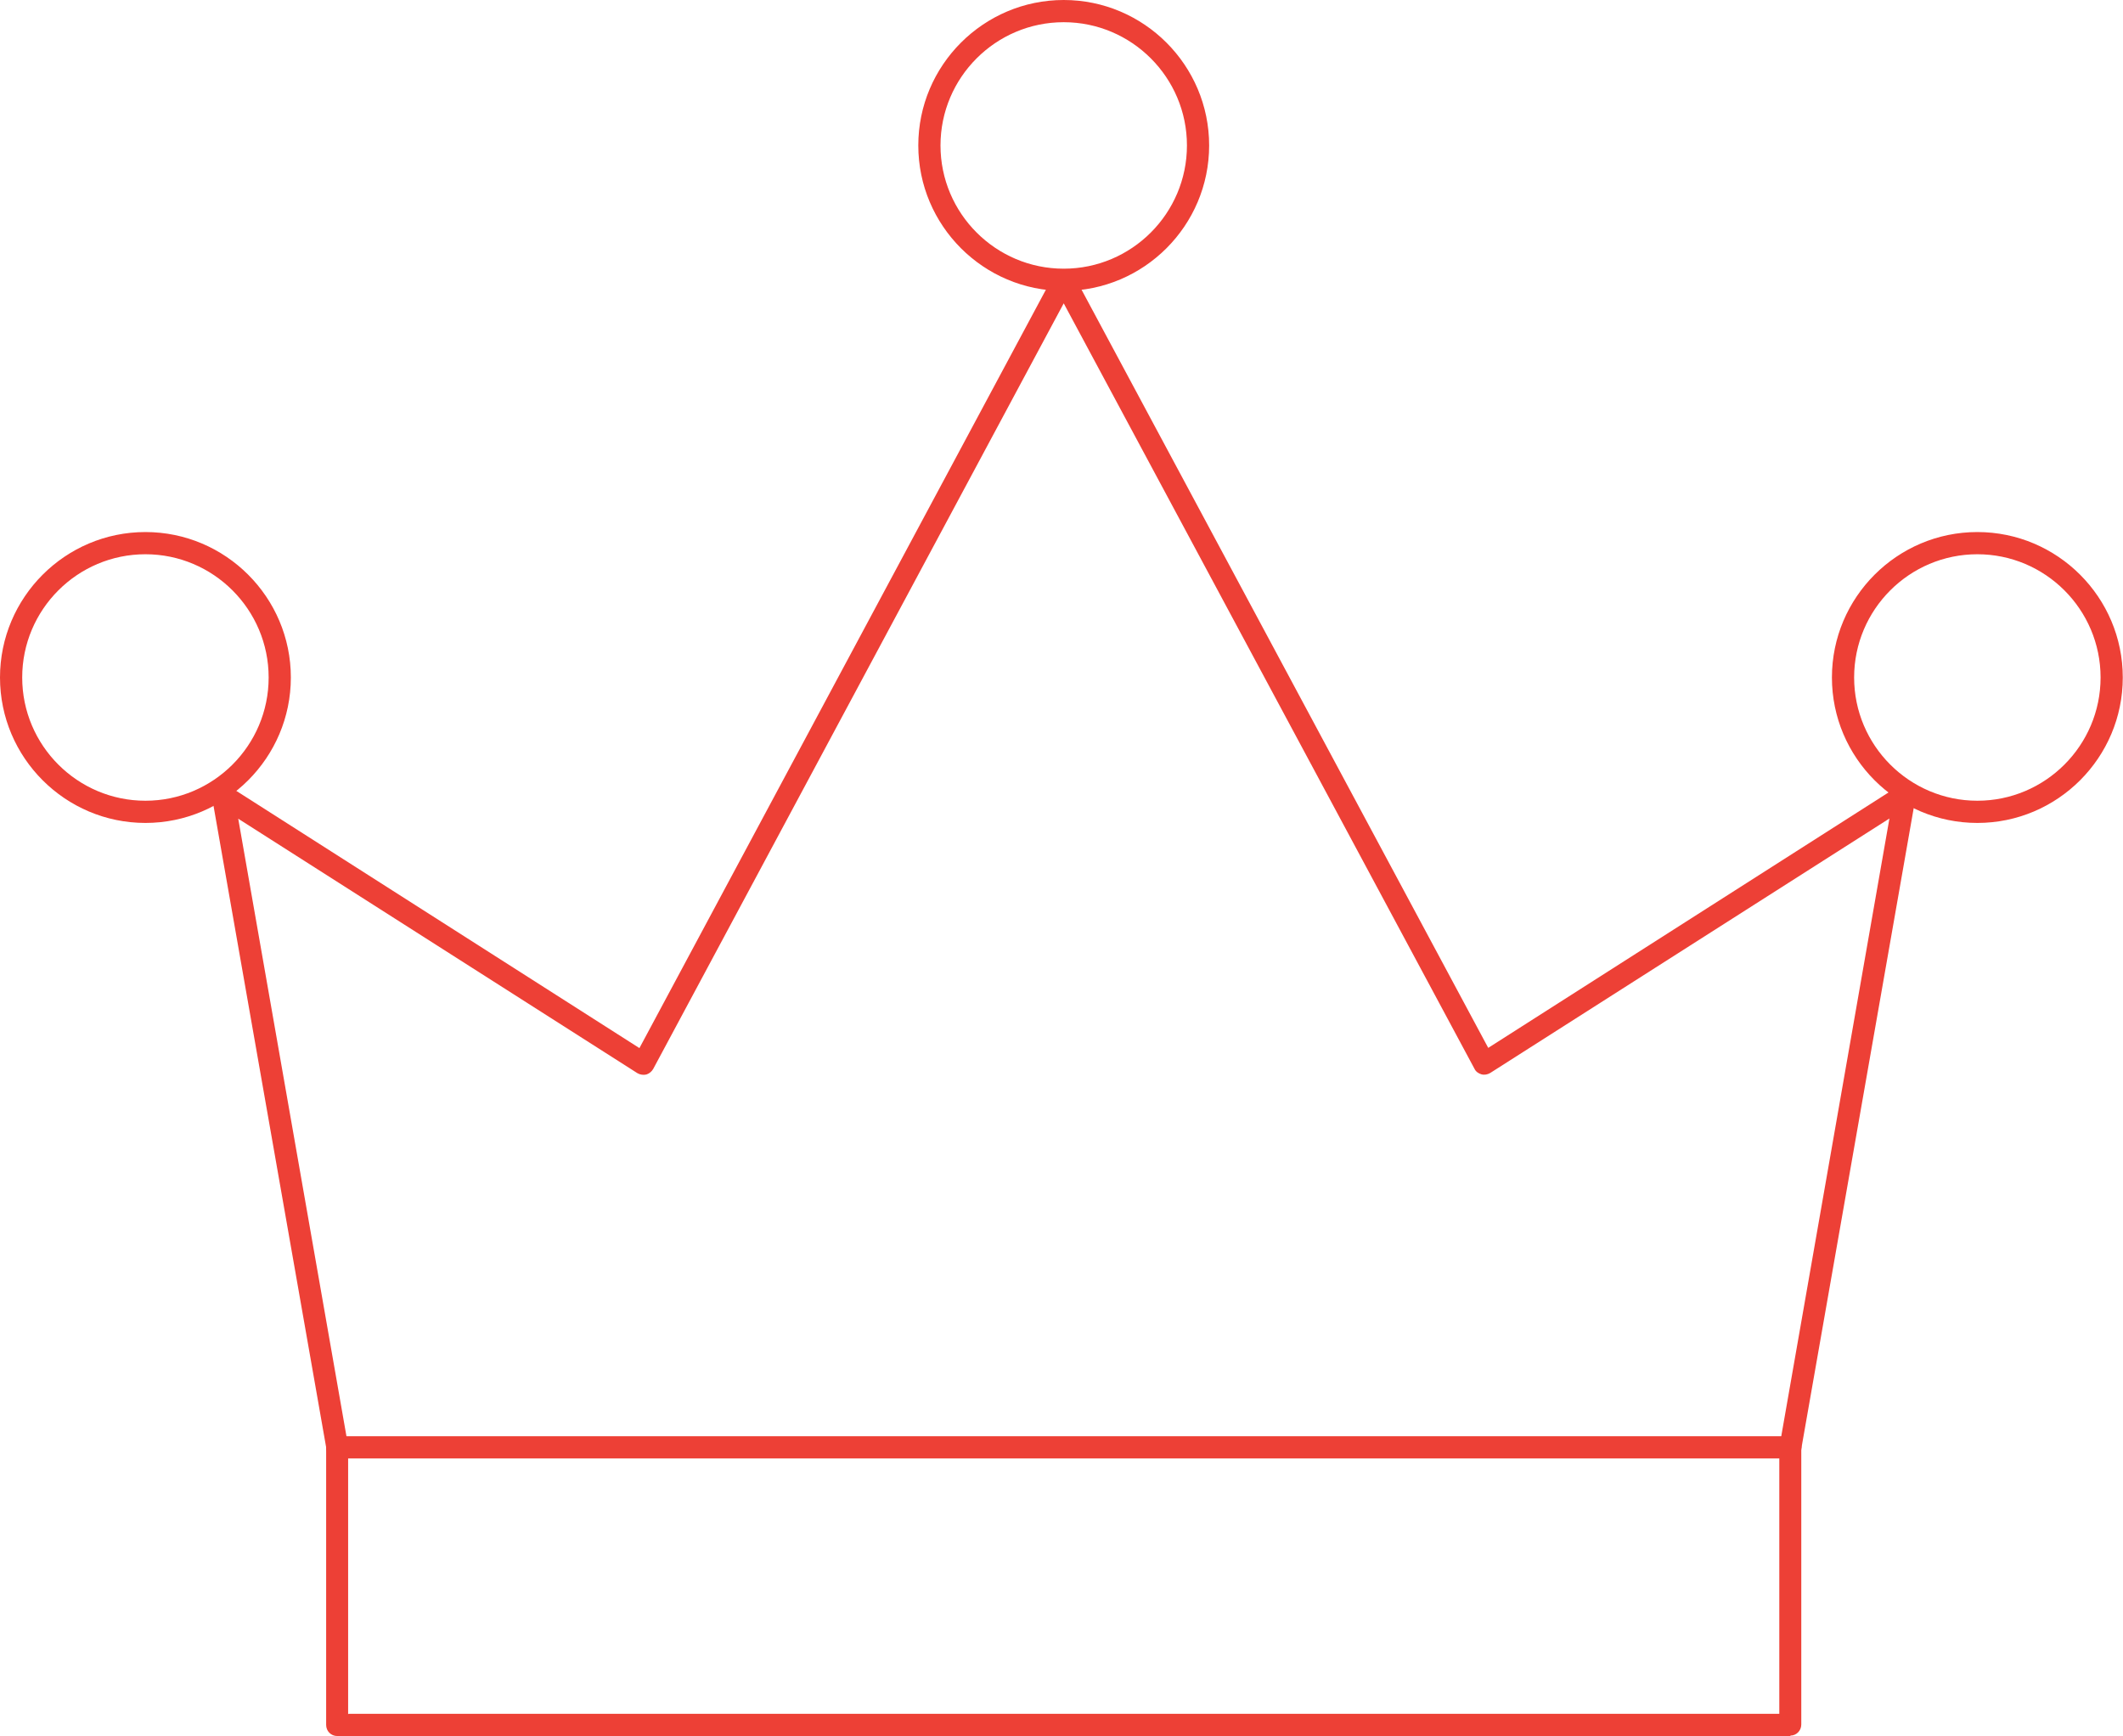 <?xml version="1.0" encoding="UTF-8"?><svg xmlns="http://www.w3.org/2000/svg" viewBox="0 0 95.62 78.18"><defs><style>.d{fill:#ed4036;}</style></defs><g id="a"/><g id="b"><g id="c"><g><path class="d" d="M80.64,78.18H15.19c-.28,0-.5-.22-.5-.5v-12.5l-5.14-29.27c-.03-.2,.05-.39,.22-.5,.17-.11,.38-.11,.55,0l18.48,11.79L47.47,12.37c.17-.33,.71-.33,.88,0l18.68,34.82,18.48-11.79c.17-.11,.38-.1,.55,0,.17,.11,.25,.31,.22,.5l-5.15,29.35v12.41c0,.28-.22,.5-.49,.5Zm-64.94-1H80.14v-12l4.96-28.32-17.98,11.46c-.12,.07-.26,.1-.4,.06-.13-.04-.25-.12-.31-.25L47.91,13.66,29.42,48.14c-.07,.12-.18,.21-.31,.25-.13,.03-.28,.01-.4-.06l-17.98-11.46,4.95,28.24v12.09Z"/><path class="d" d="M80.64,65.68H15.19c-.28,0-.5-.22-.5-.5s.22-.5,.5-.5H80.64c.28,0,.5,.22,.5,.5s-.22,.5-.5,.5Z"/><path class="d" d="M89.06,37.06c-3.61,0-6.55-2.94-6.55-6.55s2.94-6.55,6.55-6.55,6.55,2.94,6.55,6.55-2.94,6.55-6.55,6.55Zm0-12.1c-3.06,0-5.55,2.49-5.55,5.55s2.49,5.55,5.55,5.55,5.55-2.49,5.55-5.55-2.49-5.55-5.55-5.55Z"/><path class="d" d="M6.55,37.06c-3.61,0-6.55-2.94-6.55-6.55s2.94-6.55,6.55-6.55,6.55,2.94,6.55,6.55-2.94,6.55-6.55,6.55Zm0-12.1c-3.06,0-5.55,2.49-5.55,5.55s2.49,5.55,5.55,5.55,5.55-2.49,5.55-5.55-2.49-5.55-5.55-5.55Z"/><path class="d" d="M47.91,13.1c-3.61,0-6.55-2.94-6.55-6.55s2.94-6.55,6.55-6.55,6.55,2.94,6.55,6.55-2.94,6.55-6.55,6.55Zm0-12.1c-3.06,0-5.55,2.49-5.55,5.55s2.49,5.55,5.55,5.55,5.55-2.49,5.55-5.55-2.49-5.55-5.55-5.55Z"/></g></g></g></svg>